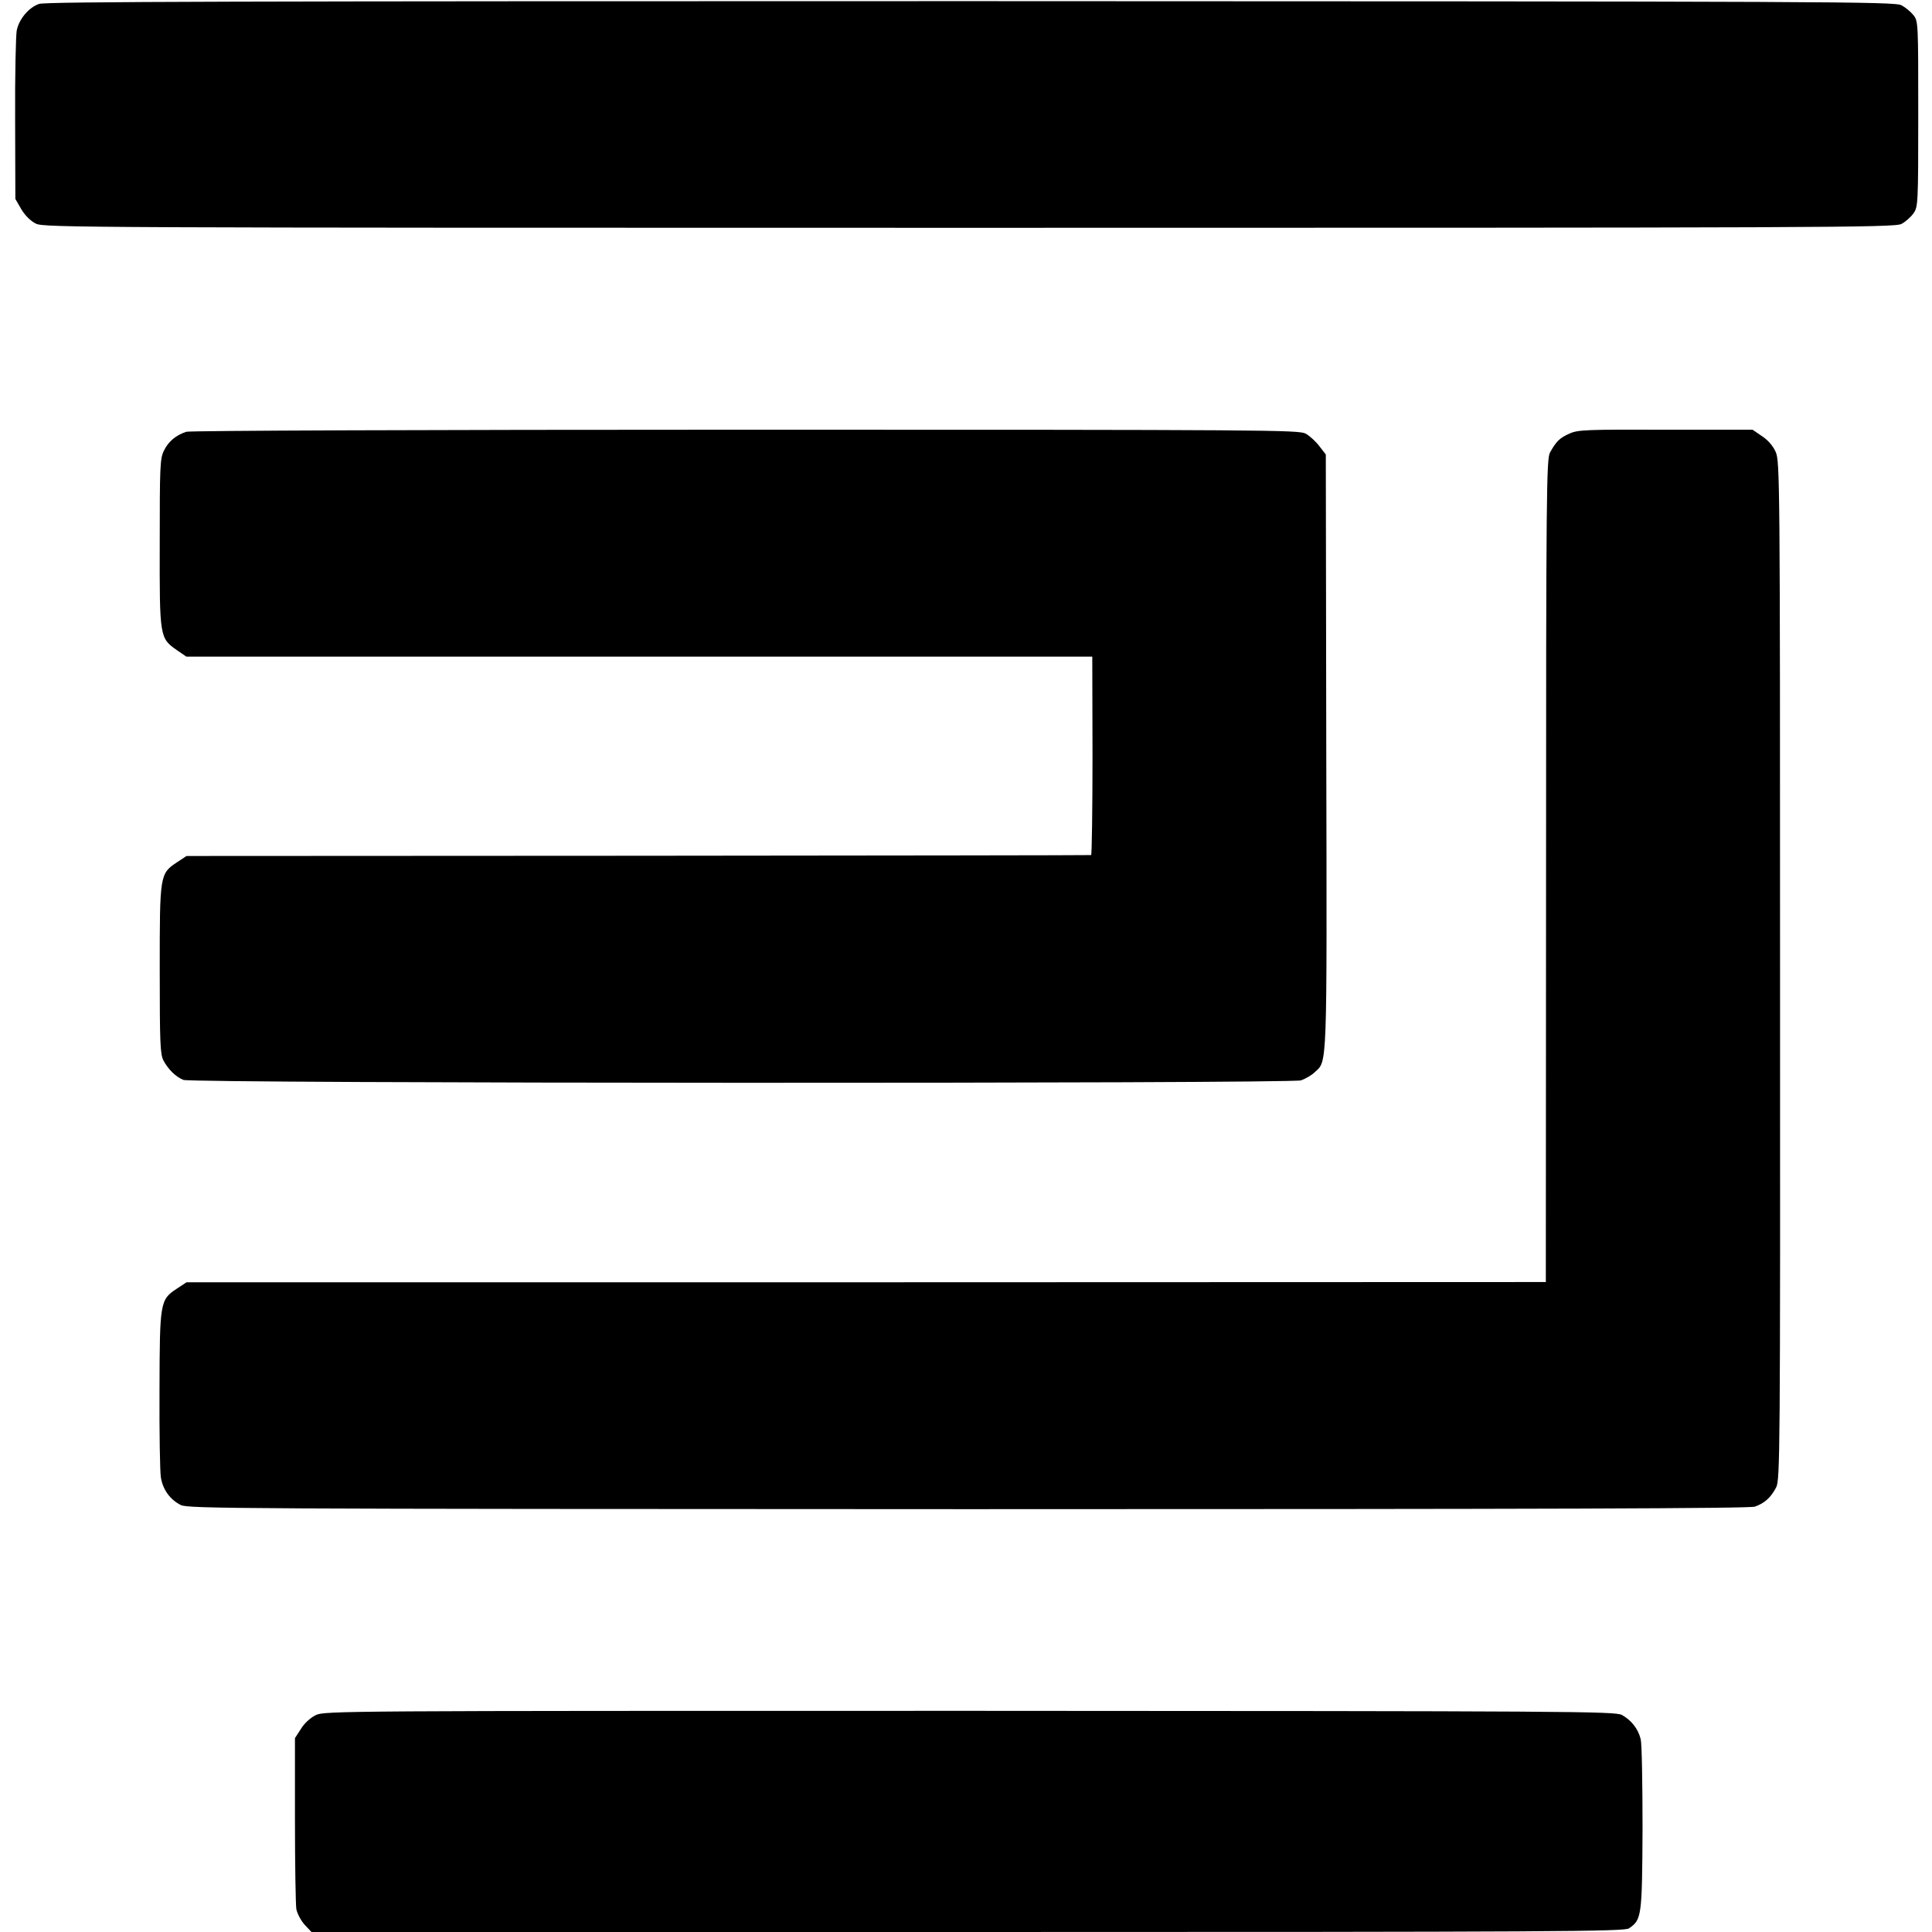 <?xml version="1.0" standalone="no"?>
<!DOCTYPE svg PUBLIC "-//W3C//DTD SVG 20010904//EN"
 "http://www.w3.org/TR/2001/REC-SVG-20010904/DTD/svg10.dtd">
<svg version="1.0" xmlns="http://www.w3.org/2000/svg"
 width="843pt" height="843pt" viewBox="0 0 843 843"
 preserveAspectRatio="xMidYMid meet">
<g transform="translate(0,843) scale(0.1,-0.1)"
fill="#000000" stroke="none">
<path d="M171 8413 c-45 -15 -88 -66 -98 -116 -4 -22 -8 -195 -7 -387 l1 -348
26 -45 c17 -28 40 -51 64 -63 37 -17 190 -18 4073 -18 3752 0 4037 1 4067 17
17 9 41 30 52 46 20 28 21 40 21 434 0 395 0 405 -21 431 -11 14 -35 34 -52
43 -30 16 -290 17 -4061 18 -3186 0 -4036 -2 -4065 -12z
M813 6546 c-46 -15 -79 -43 -98 -83 -17 -34 -18 -73 -18 -403 -1
-413 0 -414 75 -467 l41 -28 1977 0 1976 0 1 -432 c0 -238 -3 -433 -6 -434 -3
-1 -893 -2 -1977 -3 l-1970 -1 -41 -27 c-76 -50 -76 -55 -76 -468 0 -322 2
-369 16 -397 21 -39 53 -71 87 -85 38 -16 4831 -17 4877 -2 19 7 46 22 59 35
56 52 54 -8 51 1400 l-2 1296 -28 36 c-15 20 -42 45 -60 55 -30 16 -166 17
-2444 17 -1388 0 -2425 -4 -2440 -9z
M6848 6538 c-43 -19 -58 -34 -85 -83 -15 -28 -17 -175 -17 -1825 l-1
-1794 -2966 -1 -2965 0 -41 -27 c-75 -49 -76 -58 -77 -443 -1 -187 2 -359 6
-382 9 -54 41 -97 87 -120 34 -16 232 -17 3435 -18 2566 0 3408 3 3433 11 43
15 70 40 93 84 17 33 18 141 17 2255 0 2150 -1 2221 -19 2263 -12 27 -34 52
-60 69 l-41 28 -379 0 c-347 1 -383 0 -420 -17z
M1377 946 c-22 -11 -50 -36 -64 -60 l-26 -40 0 -356 c0 -195 3 -371
6 -390 4 -20 20 -50 36 -68 l30 -32 2863 0 c2579 0 2866 2 2886 16 55 38 57
50 59 434 0 195 -3 371 -8 391 -11 46 -42 84 -82 106 -30 16 -219 17 -2847 18
-2752 0 -2815 0 -2853 -19z"/>
</g>
</svg>
